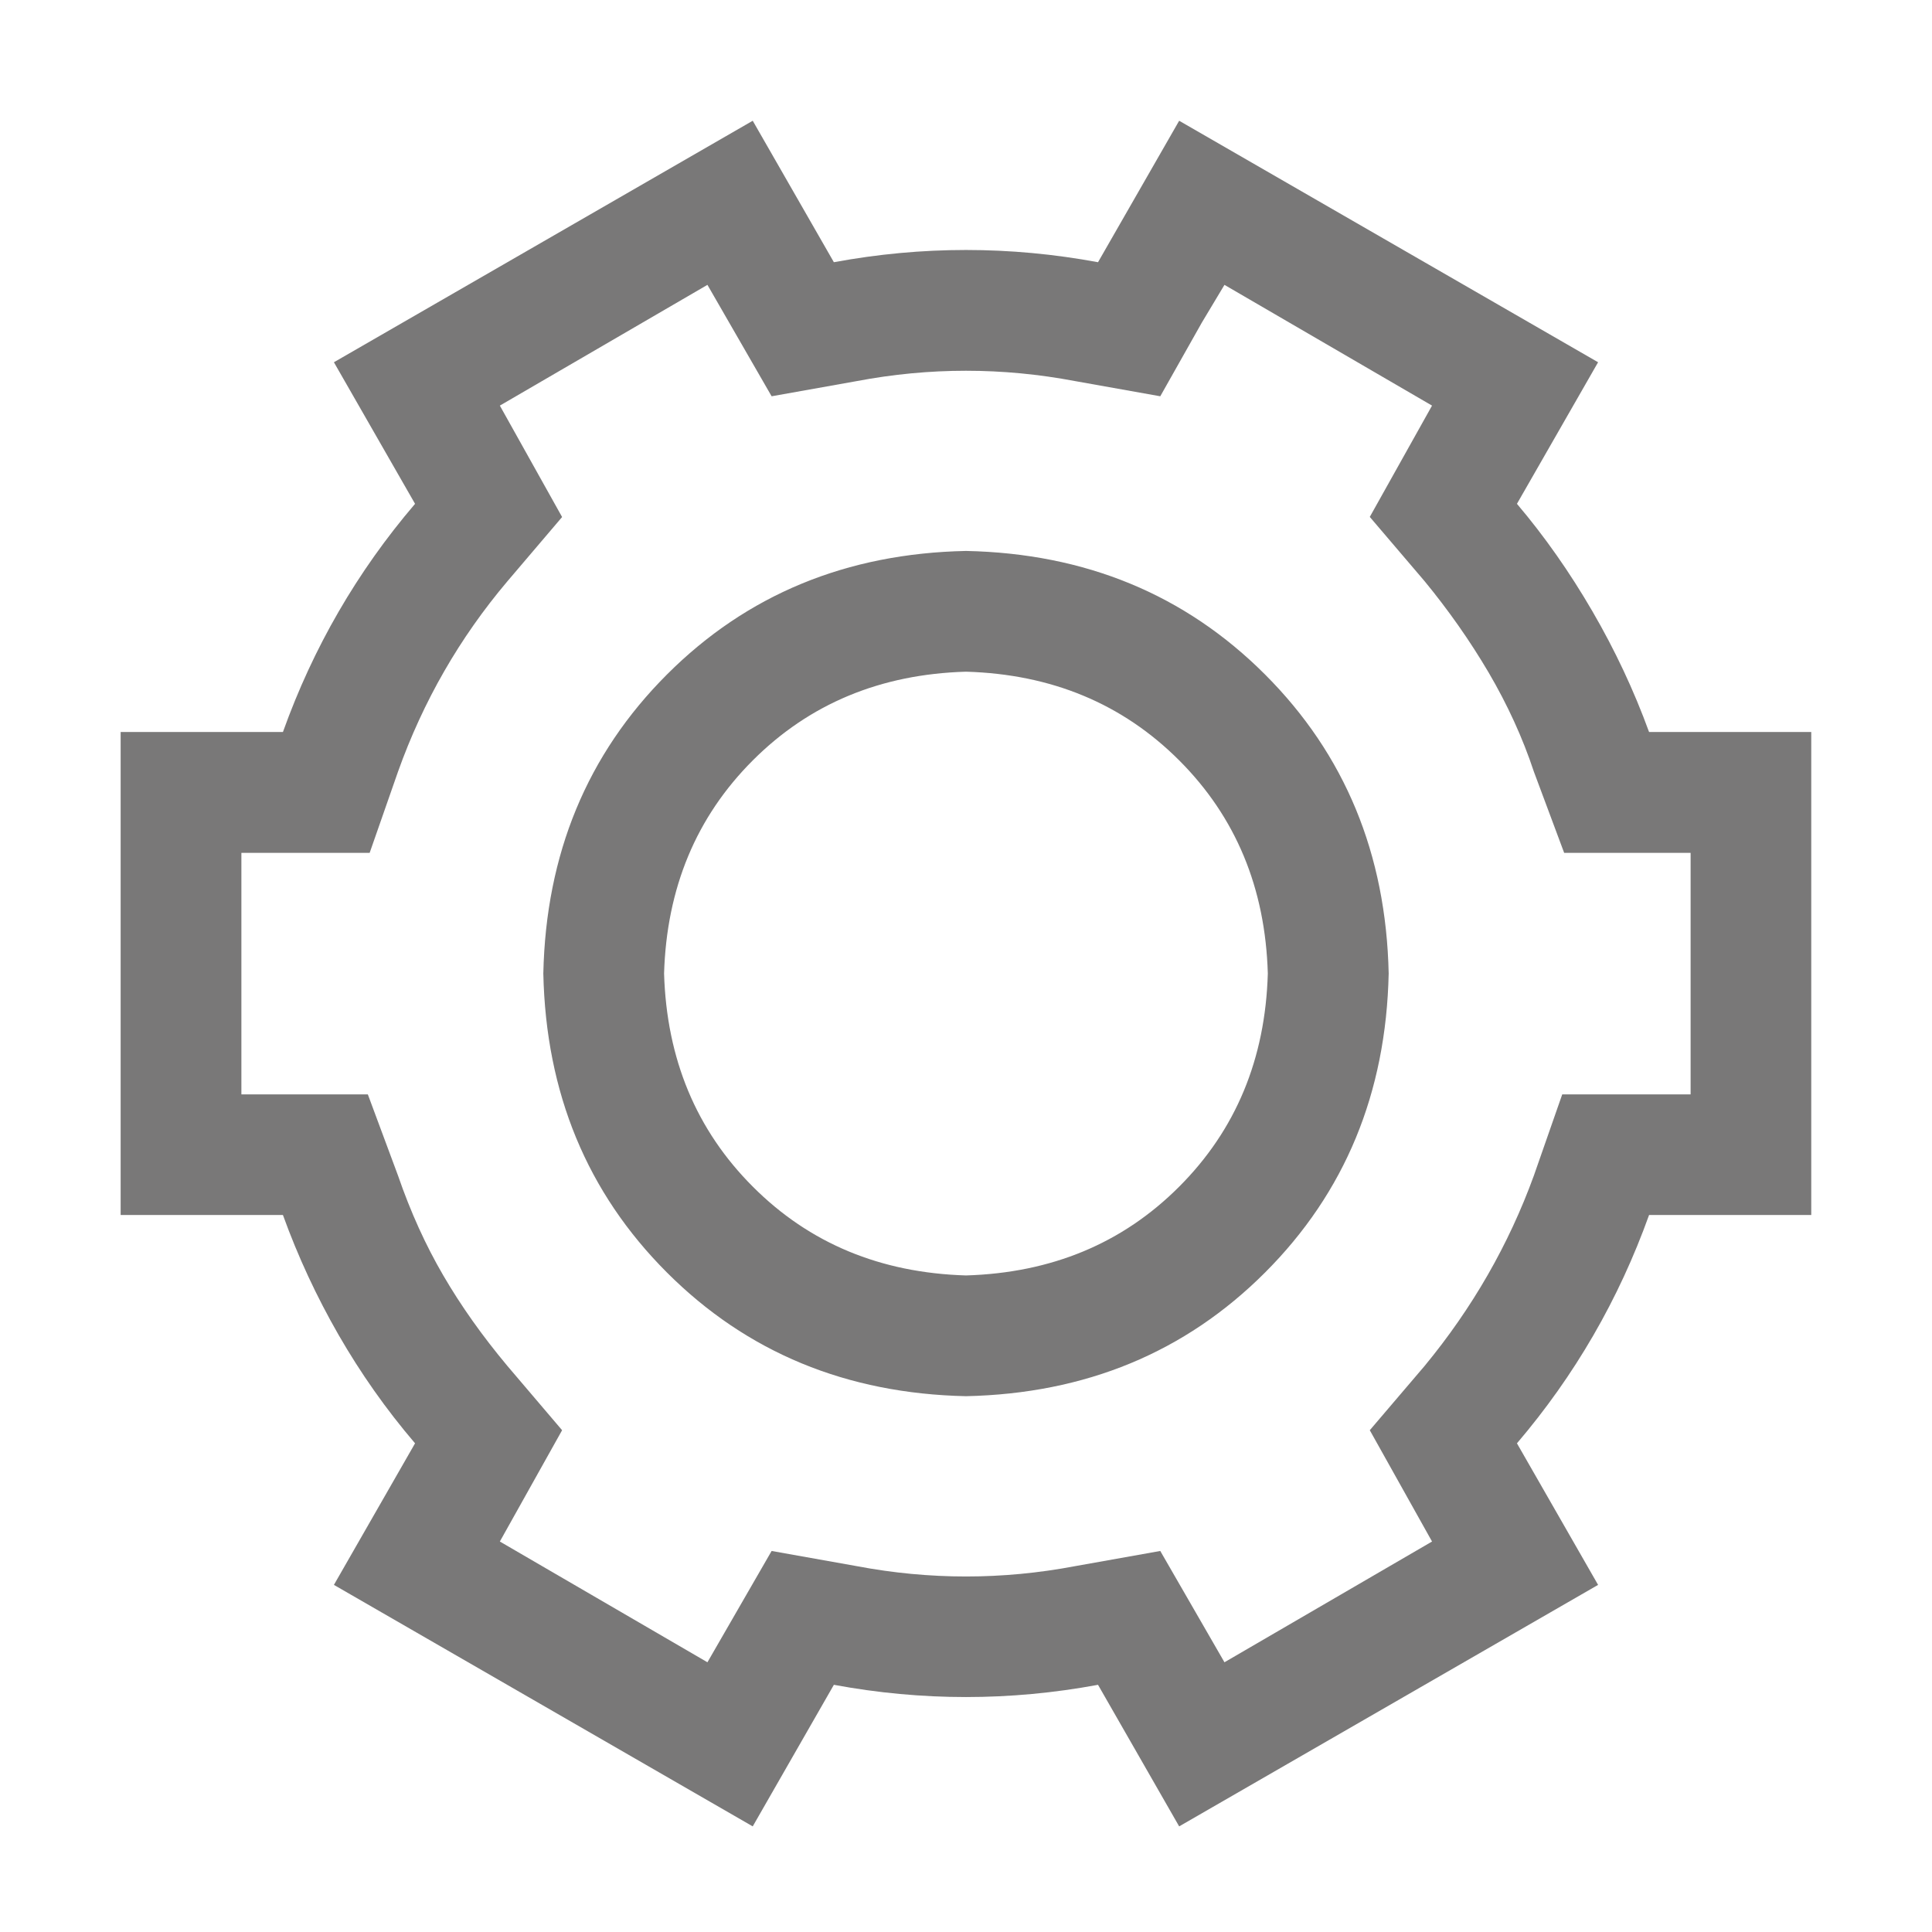 <svg width="18" height="18" viewBox="0 0 18 18" fill="none" xmlns="http://www.w3.org/2000/svg">
<path d="M10.986 1.125L14.889 3.375L14.133 4.694C14.391 4.998 14.625 5.332 14.836 5.695C15.047 6.058 15.223 6.433 15.364 6.82H16.875V11.32H15.364C15.082 12.106 14.672 12.815 14.133 13.447L14.889 14.766L10.986 17.016L10.23 15.697C9.41 15.849 8.589 15.849 7.769 15.697L7.013 17.016L3.111 14.766L3.867 13.447C3.597 13.131 3.36 12.794 3.154 12.436C2.949 12.079 2.776 11.707 2.636 11.32H1.124V6.82H2.636C2.917 6.035 3.327 5.326 3.867 4.694L3.111 3.375L7.013 1.125L7.769 2.443C8.59 2.291 9.41 2.291 10.23 2.443L10.986 1.125ZM11.408 2.654L11.197 3.006L10.81 3.692L10.019 3.551C9.339 3.422 8.66 3.422 7.98 3.551L7.189 3.692L6.591 2.654L4.657 3.779L5.237 4.817L4.728 5.415C4.282 5.942 3.942 6.534 3.708 7.19L3.444 7.946H2.249V10.196H3.427L3.708 10.952C3.825 11.292 3.966 11.602 4.13 11.883C4.294 12.165 4.493 12.446 4.728 12.727L5.237 13.325L4.657 14.362L6.591 15.487L7.189 14.45L7.98 14.591C8.66 14.72 9.34 14.72 10.019 14.591L10.81 14.45L11.408 15.487L13.342 14.362L12.762 13.325L13.272 12.727C13.717 12.188 14.057 11.596 14.291 10.952L14.555 10.196H15.751V7.946H14.573L14.291 7.19C14.186 6.873 14.045 6.566 13.87 6.267C13.694 5.968 13.494 5.684 13.272 5.414L12.762 4.816L13.342 3.779L11.408 2.654ZM9 5.133C10.113 5.156 11.042 5.54 11.786 6.284C12.53 7.028 12.914 7.957 12.938 9.07C12.914 10.184 12.53 11.112 11.786 11.856C11.042 12.6 10.113 12.984 9 13.008C7.887 12.984 6.958 12.6 6.214 11.856C5.47 11.112 5.086 10.184 5.062 9.07C5.086 7.957 5.47 7.028 6.214 6.284C6.958 5.54 7.887 5.156 9 5.133ZM9 6.258C8.203 6.281 7.541 6.557 7.014 7.084C6.487 7.611 6.211 8.273 6.187 9.07C6.211 9.867 6.487 10.529 7.014 11.056C7.541 11.584 8.203 11.859 9 11.883C9.797 11.859 10.459 11.584 10.986 11.056C11.513 10.529 11.789 9.867 11.812 9.07C11.789 8.273 11.513 7.611 10.986 7.084C10.459 6.557 9.797 6.281 9 6.258Z" fill="#747373" fill-opacity="0.96"/>
</svg>
